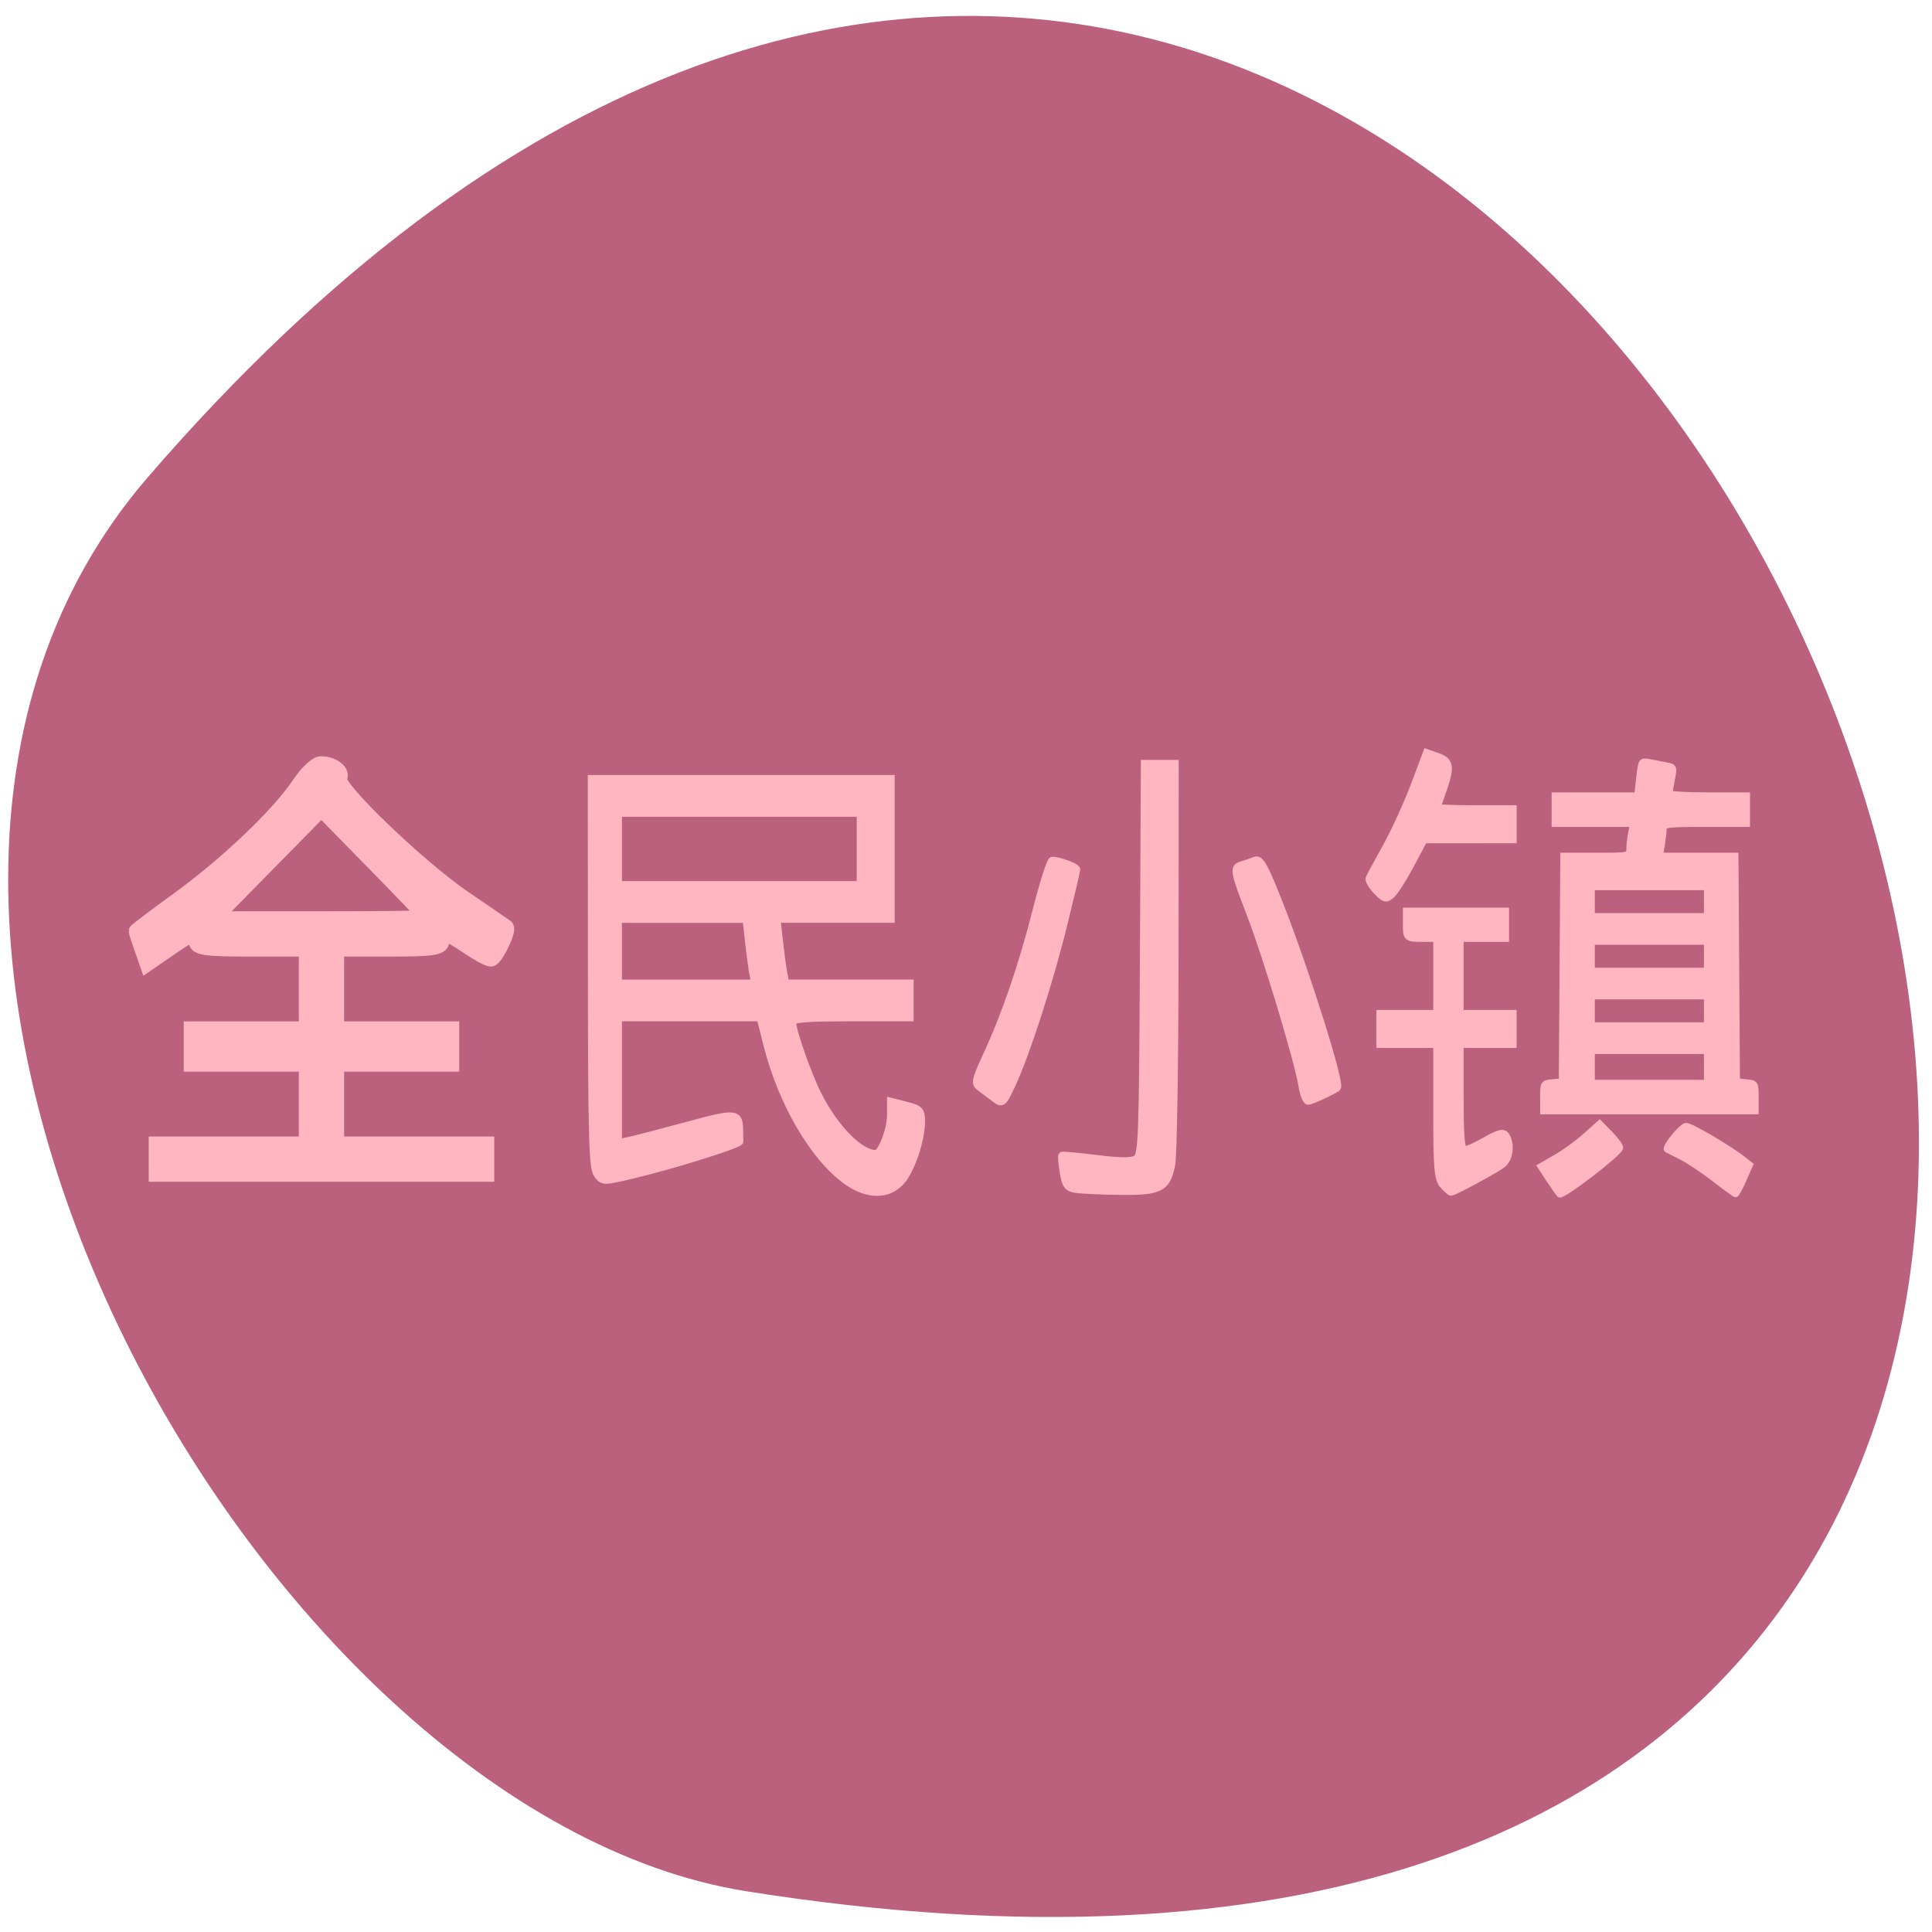 <svg xmlns="http://www.w3.org/2000/svg" viewBox="0 0 256 256"><g fill="#bb607d" color="#000"><path d="M 237.33,858.53 C 43.92,633.19 -142.06,1096.51 157.07,1048.9 222.66,1038.462 289.45,919.25 237.33,858.53 z" transform="matrix(-0.989 0 0 0.984 254.27 -781.51)"/></g><g fill="#ffb6c1" stroke="#ffb6c1"><path d="m 227.13 156.19 c -1.461 -1.128 -3.432 -2.439 -4.38 -2.915 -0.948 -0.476 -1.792 -0.904 -1.875 -0.952 -0.401 -0.232 1.963 -3.15 2.552 -3.15 0.643 0 5.748 3 7.609 4.476 l 0.87 0.689 l -0.87 1.979 c -0.479 1.088 -0.956 1.966 -1.061 1.951 -0.105 -0.015 -1.386 -0.95 -2.846 -2.078 z" stroke-width="0.771"/><path d="m 20.716 153.59 v -1.989 h 9.946 h 9.946 v -5.305 v -5.304 h -7.625 h -7.625 v -2.321 v -2.321 h 7.625 h 7.625 v -5.305 v -5.305 h -7.294 c -6.04 0 -7.294 -0.171 -7.294 -0.995 0 -1.371 -0.343 -1.278 -3.632 0.984 l -2.876 1.979 l -0.724 -2.078 c -0.398 -1.143 -0.724 -2.148 -0.724 -2.233 0 -0.085 2.528 -1.992 5.618 -4.237 6.448 -4.685 13.325 -11.245 15.956 -15.219 0.995 -1.504 2.292 -2.73 2.882 -2.725 1.601 0.015 2.961 1.068 2.449 1.897 -0.666 1.078 10.443 11.774 16.558 15.942 2.899 1.976 5.387 3.682 5.527 3.791 0.461 0.358 -1.396 4.219 -2.028 4.219 -0.34 0 -1.716 -0.746 -3.057 -1.658 -2.821 -1.917 -3.458 -2.039 -3.458 -0.663 0 0.821 -1.216 0.995 -6.962 0.995 h -6.962 v 5.305 v 5.305 h 7.625 h 7.625 v 2.321 v 2.321 h -7.625 h -7.625 v 5.304 v 5.305 h 9.946 h 9.946 v 1.989 v 1.989 h -21.881 h -21.881 v -1.989 z m 35.803 -31.993 c -0.001 -0.091 -3.138 -3.364 -6.97 -7.273 l -6.968 -7.107 l -7.151 7.273 l -7.151 7.273 h 14.12 c 7.767 0 14.12 -0.075 14.12 -0.166 z" stroke-width="2.025"/><g stroke-width="1.016"><path d="m 112.17 156.46 c -4.369 -3.165 -8.569 -10.364 -10.496 -17.995 l -0.919 -3.639 h -9.425 h -9.425 v 8.321 v 8.321 l 1.631 -0.354 c 0.897 -0.195 4.341 -1.094 7.654 -1.998 6.317 -1.724 6.752 -1.683 6.768 0.641 0.004 0.621 0.02 1.283 0.036 1.471 0.033 0.402 -8.941 3.204 -14.338 4.476 -3.677 0.867 -3.78 0.865 -4.497 -0.084 -0.622 -0.822 -0.737 -4.912 -0.75 -26.693 l -0.016 -25.722 h 19.825 h 19.825 v 9.285 v 9.285 h -7.565 h -7.565 l 0.318 2.886 c 0.175 1.587 0.435 3.507 0.578 4.266 l 0.26 1.38 h 8.241 h 8.241 v 2.259 v 2.259 h -7.779 c -6.153 0 -7.779 0.14 -7.779 0.67 0 1.152 2.048 6.973 3.375 9.591 2.247 4.435 5.559 7.808 7.667 7.808 0.785 0 2.01 -3.166 2.01 -5.2 v -1.719 l 2.01 0.51 c 1.817 0.461 2.01 0.662 2.01 2.114 0 2.503 -1.374 6.517 -2.733 7.983 -1.733 1.87 -4.468 1.823 -7.153 -0.122 z m -12.377 -27.531 c -0.143 -0.759 -0.403 -2.679 -0.578 -4.266 l -0.318 -2.886 h -8.496 h -8.496 v 4.266 v 4.266 h 9.07 h 9.07 l -0.26 -1.38 z m 14.233 -16.437 v -4.768 h -16.06 h -16.06 v 4.768 v 4.768 h 16.06 h 16.06 v -4.768 z"/><path d="m 131.84 145.55 c -0.552 -0.425 -1.4 -1.058 -1.885 -1.408 -0.824 -0.595 -0.771 -0.874 0.827 -4.351 2.502 -5.44 4.704 -11.887 6.585 -19.274 0.914 -3.589 1.851 -6.512 2.082 -6.497 1.034 0.069 3.181 0.867 3.181 1.182 0 0.192 -0.777 3.498 -1.727 7.349 -1.874 7.596 -4.958 17.13 -6.862 21.21 -1.139 2.441 -1.246 2.528 -2.201 1.793 z"/><path d="m 142.57 157.56 c -1.107 -0.171 -1.373 -0.534 -1.648 -2.25 -0.18 -1.126 -0.263 -2.107 -0.185 -2.18 0.078 -0.073 2.133 0.116 4.567 0.42 3.128 0.391 4.672 0.397 5.27 0.02 0.772 -0.487 0.857 -2.785 0.975 -26.451 l 0.13 -25.918 h 2 h 2 l -0.022 25.471 c -0.012 14.01 -0.21 26.442 -0.439 27.628 -0.606 3.134 -1.495 3.593 -6.817 3.523 -2.484 -0.033 -5.111 -0.151 -5.838 -0.263 z"/><path d="m 172.56 143.87 c -0.526 -3.292 -4.638 -16.941 -6.805 -22.591 -2.305 -6.01 -2.358 -6.315 -1.159 -6.66 0.483 -0.139 1.25 -0.406 1.704 -0.594 0.678 -0.281 1.274 0.805 3.34 6.091 3.468 8.871 8.07 23.53 7.531 23.991 -0.459 0.394 -3.434 1.765 -3.829 1.765 -0.254 0 -0.607 -0.901 -0.783 -2 z"/><path d="m 191.25 157.01 c -0.707 -0.781 -0.831 -2.238 -0.831 -9.787 v -8.869 h -3.764 h -3.764 v -2.01 v -2.01 h 3.764 h 3.764 v -5.02 v -5.02 h -2.01 c -1.96 0 -2.01 -0.042 -2.01 -1.757 v -1.757 h 6.525 h 6.525 v 1.757 v 1.757 h -3.01 h -3.01 v 5.02 v 5.02 h 3.513 h 3.513 v 2.01 v 2.01 h -3.513 h -3.513 v 7.03 c 0 5.29 0.155 7.03 0.627 7.02 0.345 -0.003 1.625 -0.576 2.845 -1.273 1.722 -0.984 2.309 -1.123 2.627 -0.621 0.699 1.101 0.467 3.01 -0.453 3.74 -0.84 0.665 -6.419 3.681 -6.809 3.681 -0.103 0 -0.561 -0.413 -1.018 -0.918 z"/><path d="m 182.42 118.03 c -0.629 -0.67 -1.064 -1.409 -0.965 -1.641 0.099 -0.233 1.114 -2.112 2.256 -4.176 1.142 -2.064 2.81 -5.707 3.706 -8.095 l 1.63 -4.342 l 1.438 0.501 c 1.648 0.574 1.768 1.35 0.685 4.418 -0.414 1.174 -0.753 2.218 -0.753 2.322 0 0.103 2.259 0.188 5.02 0.188 h 5.02 v 2.01 v 2.01 l -5.897 0.004 l -5.897 0.004 l -1.743 3.282 c -0.959 1.805 -2.105 3.609 -2.548 4.01 -0.711 0.644 -0.938 0.587 -1.949 -0.49 z"/></g><g stroke-width="0.771"><path d="m 204.46 145.39 c 0 -1.843 0.025 -1.882 1.238 -1.999 l 1.238 -0.119 l 0.1 -14.948 l 0.1 -14.948 h 4.375 c 4.352 0 4.375 -0.005 4.375 -0.904 0 -0.497 0.107 -1.44 0.238 -2.095 l 0.238 -1.19 h -5.189 h -5.189 v -1.904 v -1.904 h 5.473 h 5.473 l 0.261 -2.31 c 0.261 -2.31 0.262 -2.31 1.382 -2.095 0.616 0.119 1.61 0.31 2.209 0.425 1.055 0.202 1.079 0.257 0.778 1.809 -0.17 0.88 -0.317 1.729 -0.326 1.886 -0.009 0.157 2.297 0.286 5.125 0.286 h 5.141 v 1.904 v 1.904 h -5.522 c -5 0 -5.522 0.063 -5.526 0.666 -0.002 0.367 -0.11 1.309 -0.24 2.095 l -0.236 1.428 h 4.996 h 4.996 l 0.1 14.948 l 0.1 14.948 l 1.238 0.119 c 1.213 0.117 1.238 0.157 1.238 1.999 v 1.88 h -14.09 h -14.09 v -1.88 z m 21.708 -4.02 v -2.095 h -7.617 h -7.617 v 2.095 v 2.095 h 7.617 h 7.617 v -2.095 z m 0 -7.426 v -1.904 h -7.617 h -7.617 v 1.904 v 1.904 h 7.617 h 7.617 v -1.904 z m 0 -7.236 v -1.904 h -7.617 h -7.617 v 1.904 v 1.904 h 7.617 h 7.617 v -1.904 z m 0 -7.236 v -1.904 h -7.617 h -7.617 v 1.904 v 1.904 h 7.617 h 7.617 v -1.904 z"/><path d="m 205.33 156.42 l -1.226 -1.876 l 2.056 -1.176 c 1.131 -0.647 2.898 -1.934 3.928 -2.86 l 1.872 -1.683 l 1.436 1.47 c 0.79 0.809 1.373 1.633 1.297 1.833 -0.318 0.833 -7.314 6.217 -8.02 6.174 -0.062 -0.004 -0.665 -0.851 -1.34 -1.883 z"/></g></g></svg>